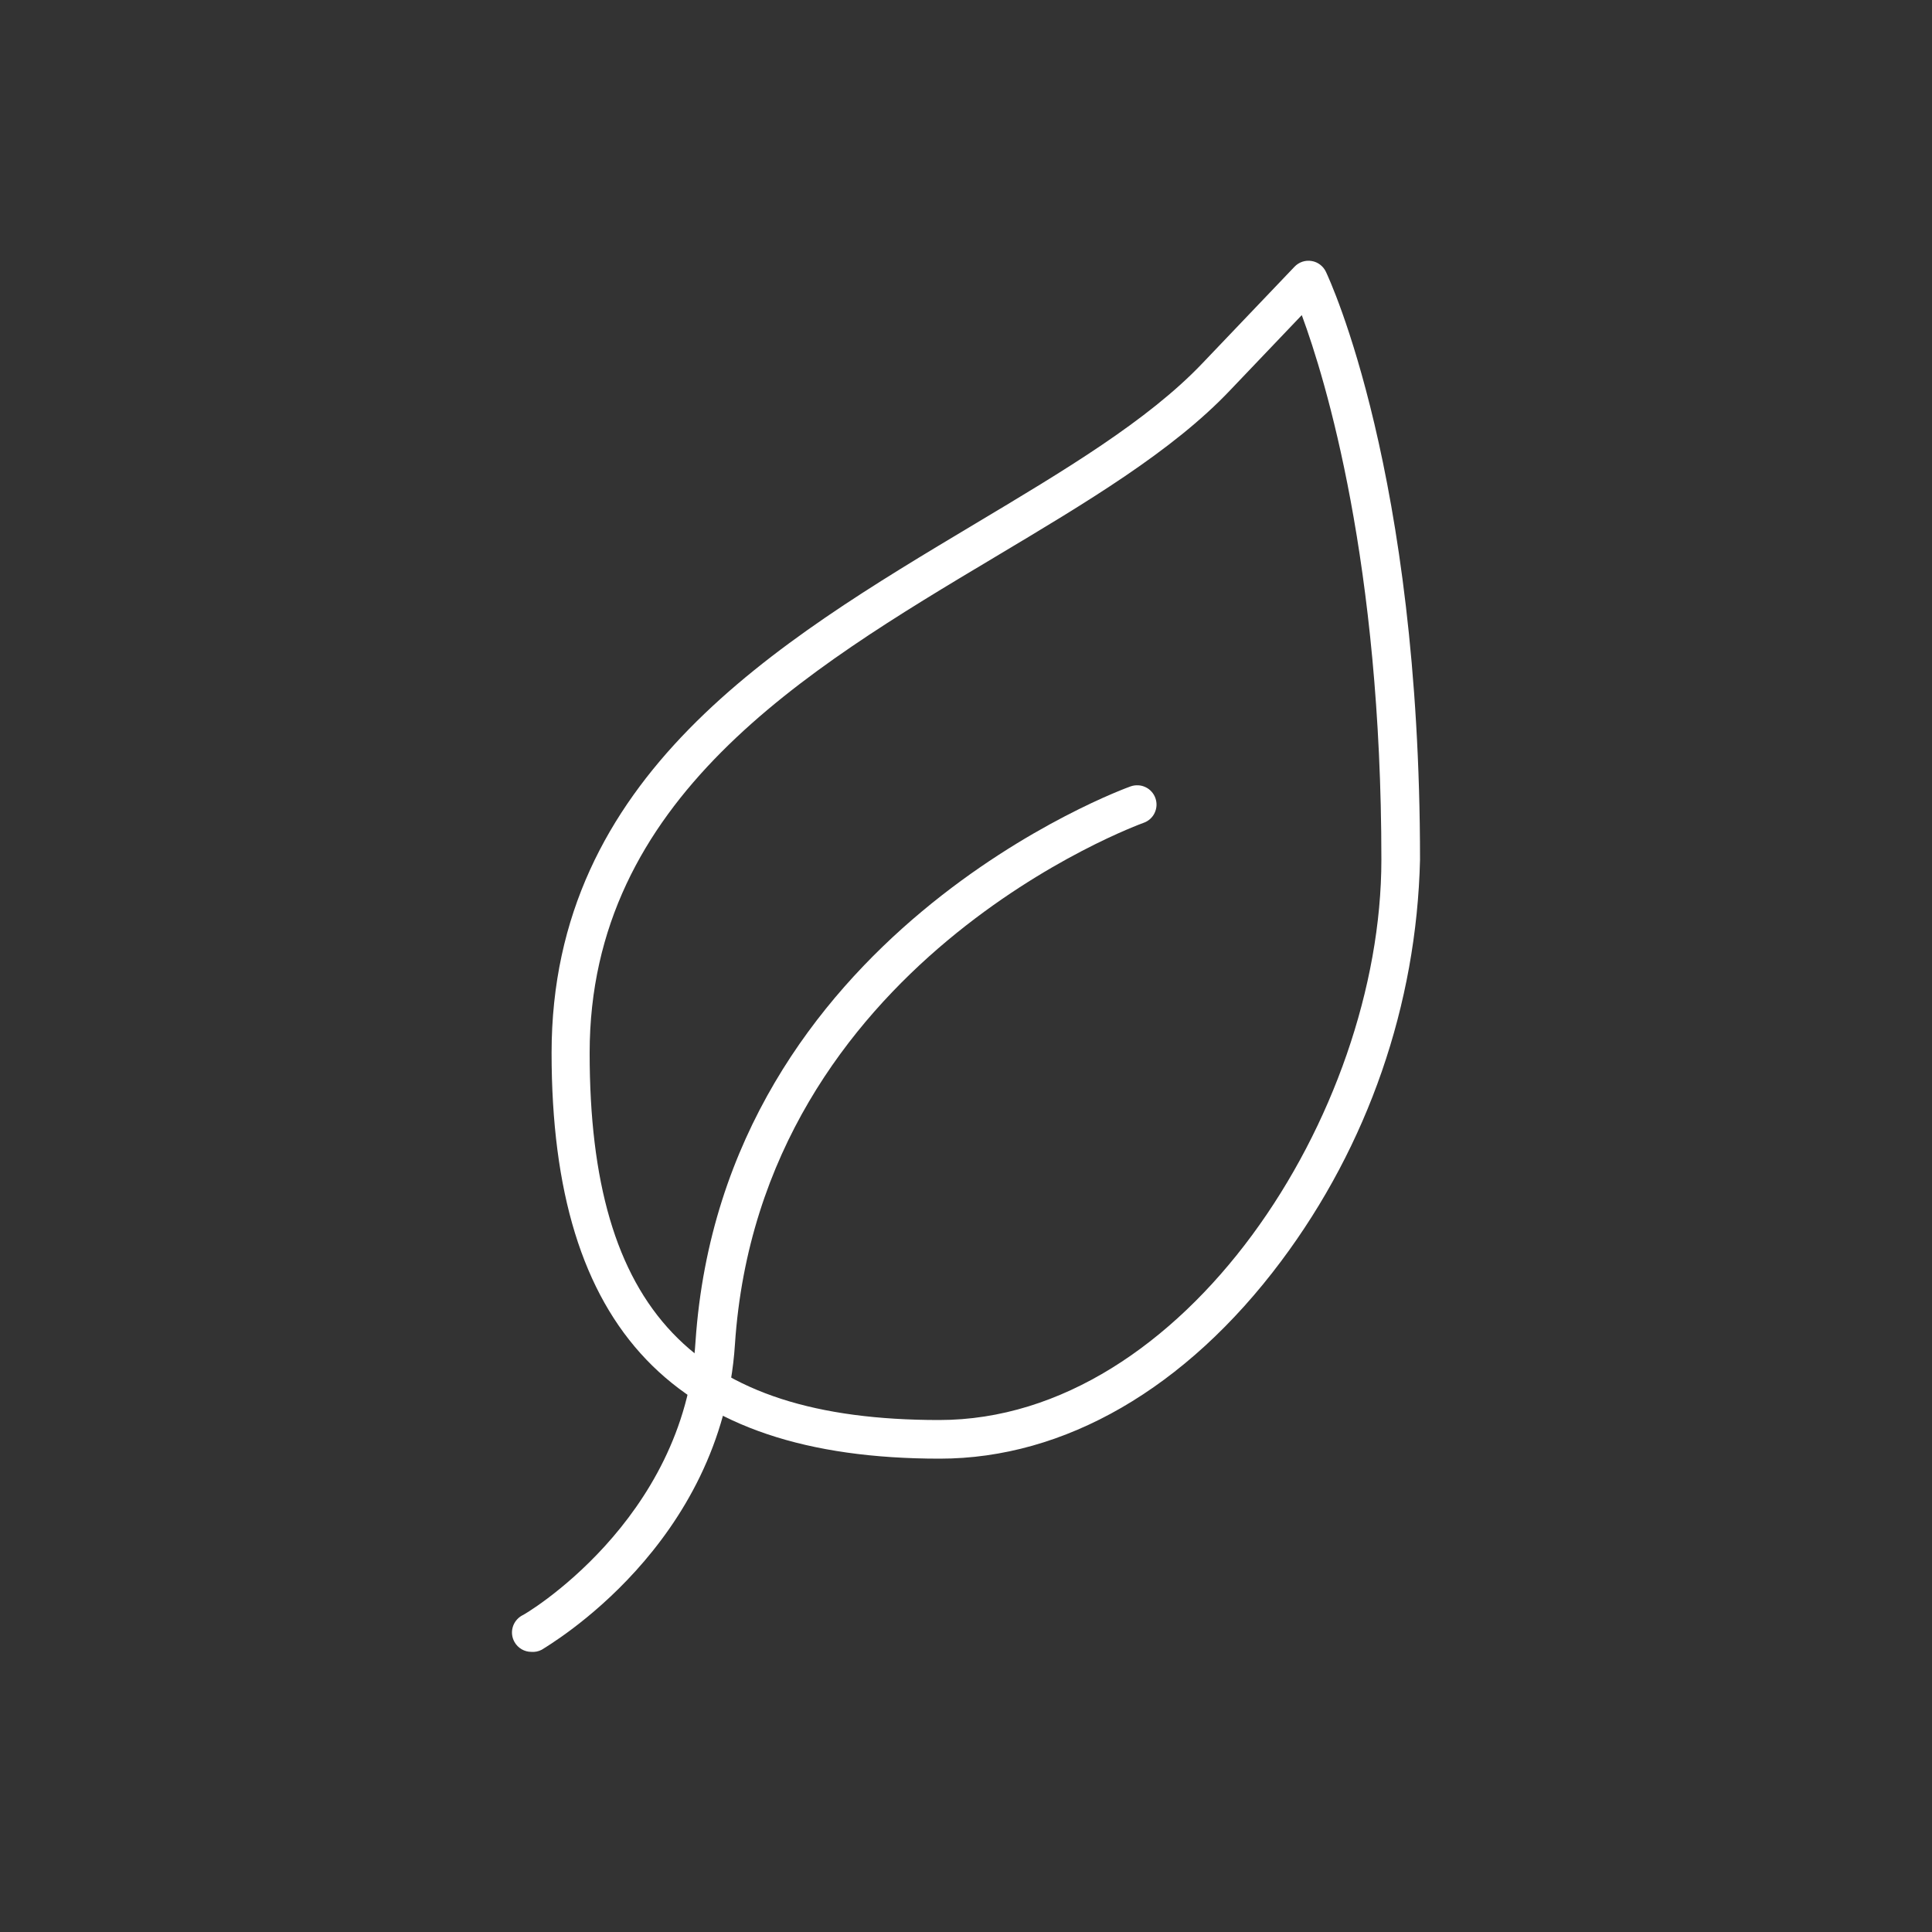 <svg width="40" height="40" viewBox="0 0 40 40" fill="none" xmlns="http://www.w3.org/2000/svg">
<rect x="0" y="0" width="40" height="40" fill="#333333" stroke="none"/>
<path d="M19.456 30.2C13.972 30.2 11.42 27.532 11.42 21.8C11.42 16.068 16.084 13.3 20.196 10.84C22.028 9.744 23.76 8.712 24.892 7.524L26.8 5.524C26.845 5.476 26.901 5.44 26.963 5.419C27.025 5.398 27.091 5.393 27.156 5.404C27.22 5.414 27.28 5.44 27.331 5.479C27.383 5.518 27.424 5.569 27.452 5.628C27.532 5.8 29.4 9.8 29.4 17.8C29.329 20.802 28.323 23.707 26.524 26.112C24.552 28.748 22.04 30.2 19.456 30.2ZM26.952 6.524L25.472 8.076C24.272 9.344 22.488 10.404 20.608 11.528C16.676 13.876 12.208 16.54 12.208 21.8C12.208 27.128 14.372 29.4 19.444 29.4C24.516 29.4 28.6 23.056 28.6 17.8C28.6 11.652 27.448 7.868 26.952 6.524Z" fill="white"/>
<path d="M11 34.2C10.929 34.2 10.86 34.181 10.798 34.145C10.737 34.109 10.687 34.058 10.652 33.996C10.6 33.904 10.586 33.796 10.614 33.694C10.642 33.592 10.709 33.505 10.8 33.452C10.832 33.452 14.172 31.492 14.4 27.772C14.976 19.32 23.328 16.308 23.412 16.28C23.462 16.263 23.514 16.256 23.567 16.259C23.619 16.261 23.671 16.275 23.718 16.298C23.765 16.32 23.808 16.352 23.843 16.392C23.878 16.431 23.905 16.477 23.922 16.526C23.939 16.576 23.947 16.628 23.944 16.681C23.941 16.733 23.927 16.785 23.905 16.832C23.882 16.88 23.85 16.922 23.811 16.957C23.771 16.992 23.726 17.019 23.676 17.036C23.6 17.064 15.74 19.908 15.216 27.836C14.944 31.992 11.348 34.068 11.216 34.156C11.15 34.191 11.075 34.206 11 34.2Z" fill="white"/>
</svg>
